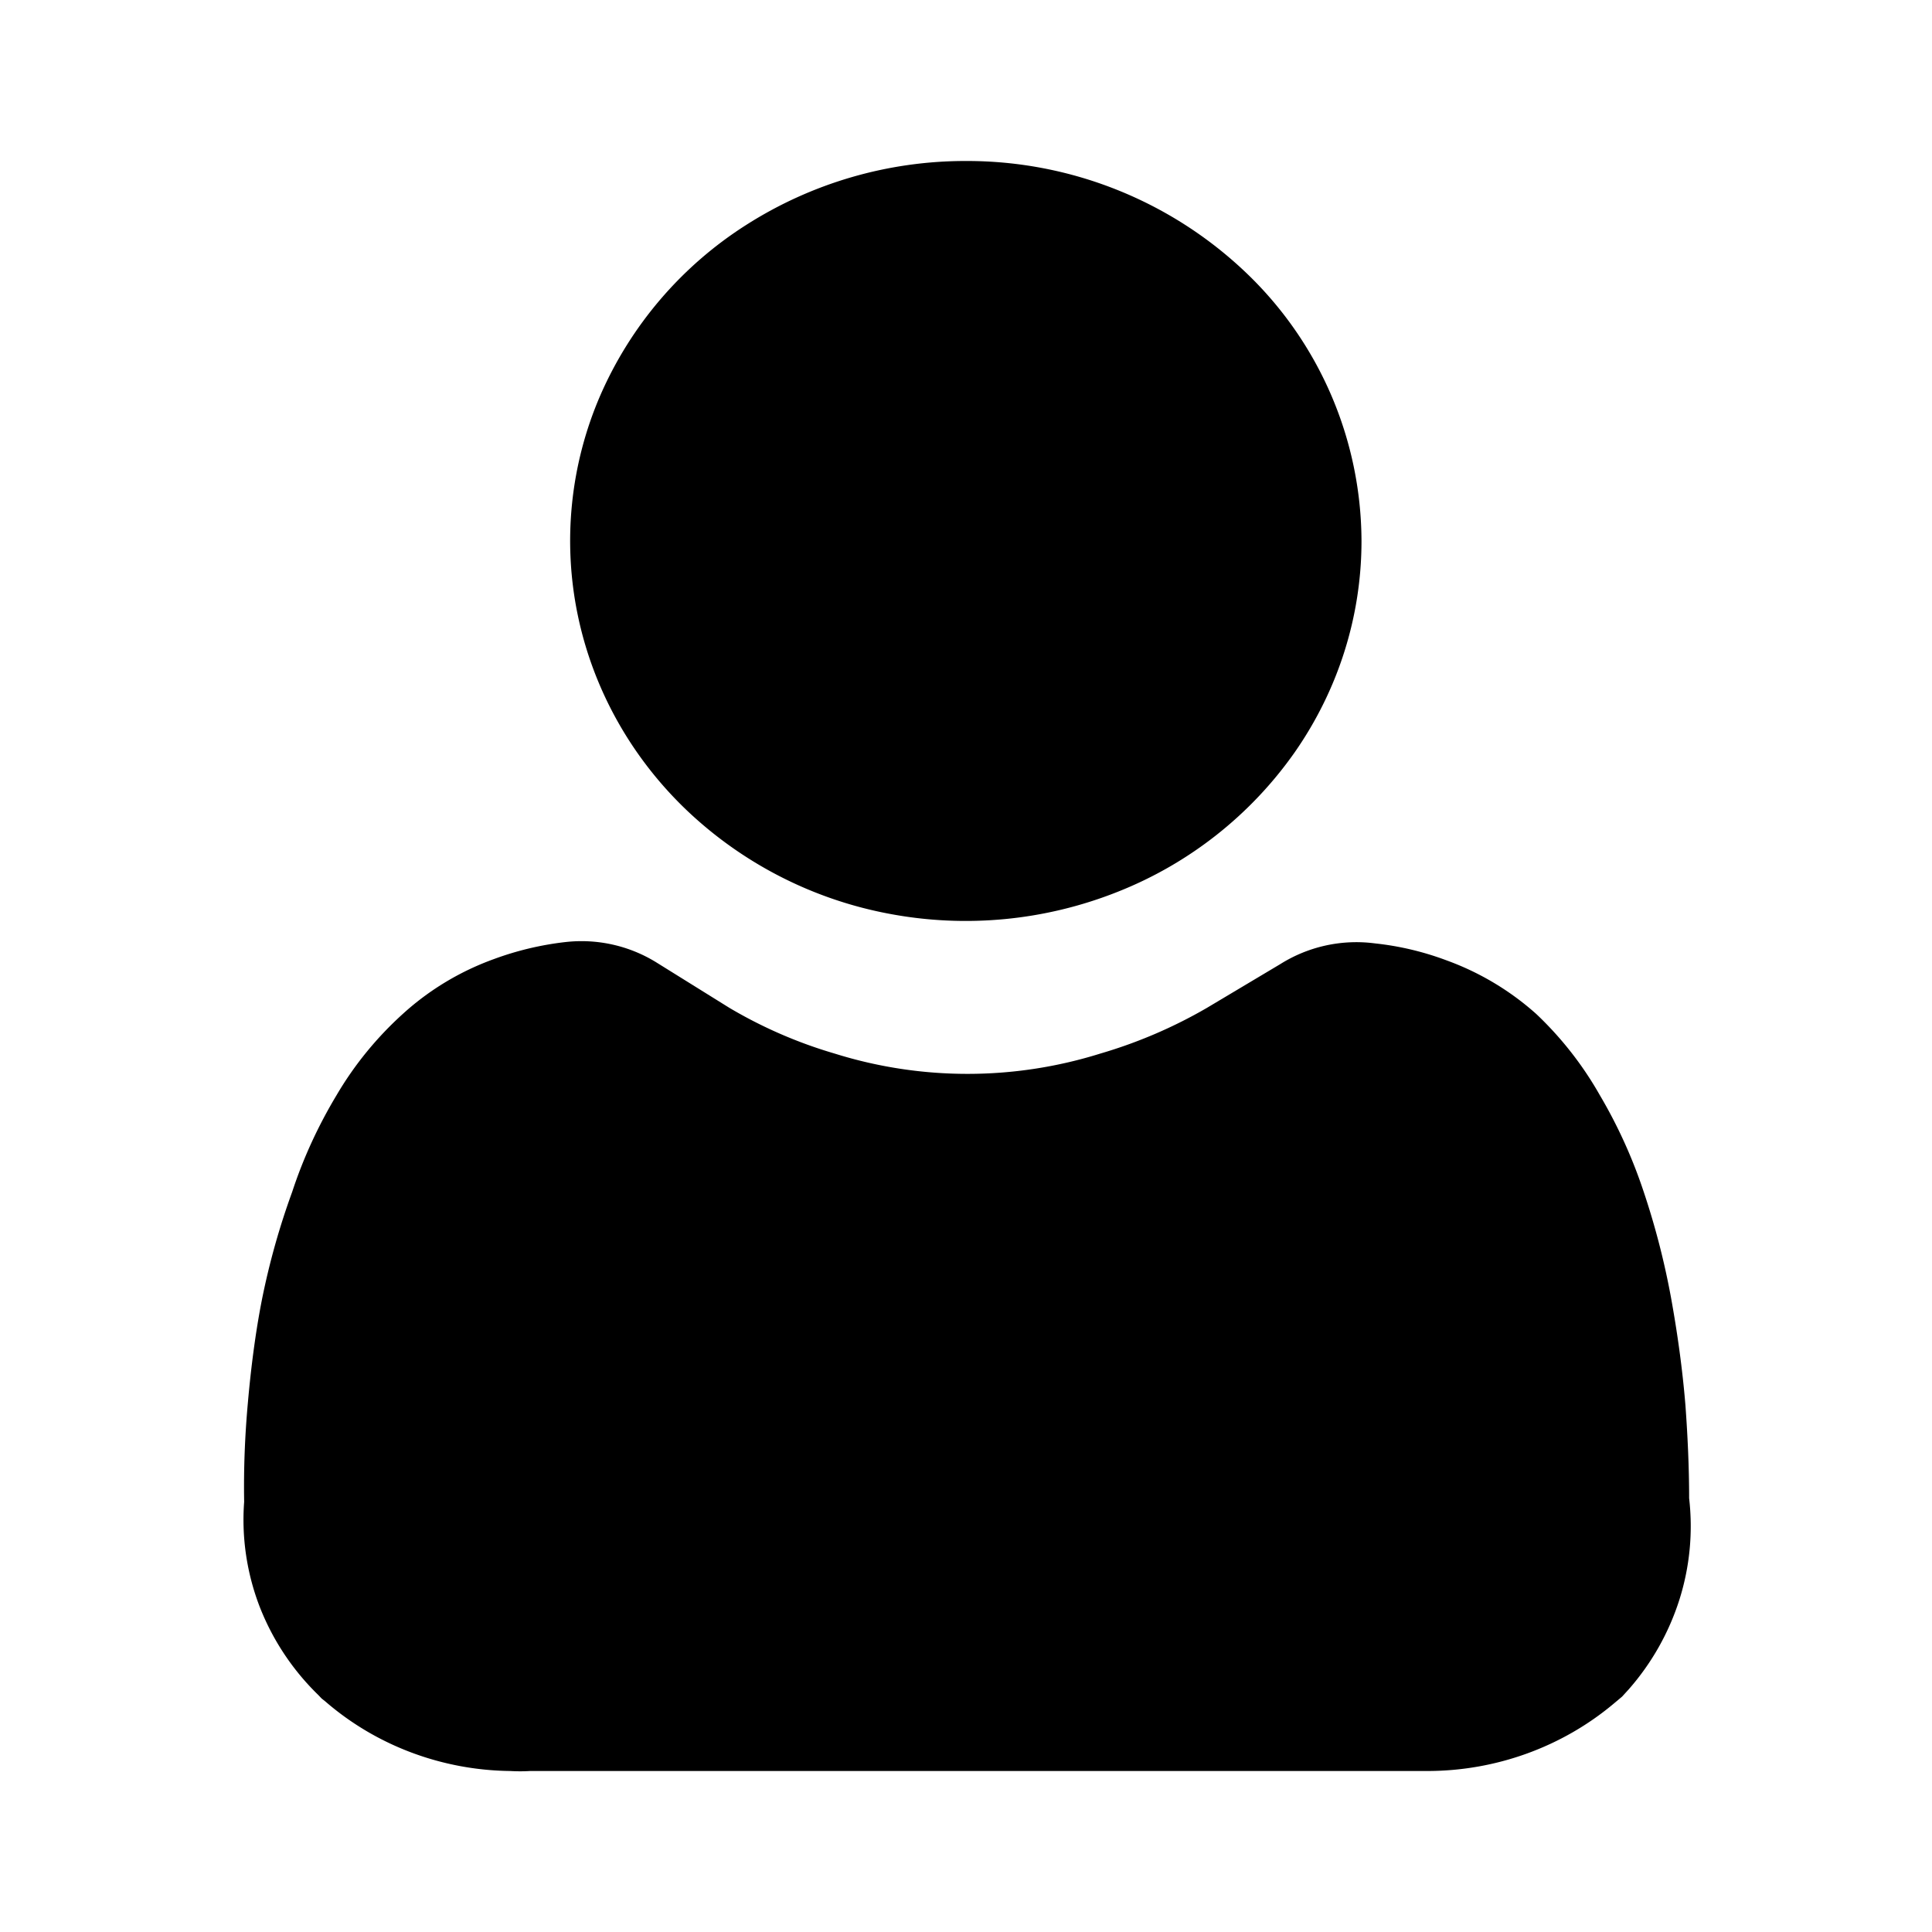 <svg xmlns="http://www.w3.org/2000/svg" width="24" height="24" fill="none"><path fill="#000" d="M17.055 11.716a1.776 1.776 0 0 0-1.15.26l-.912.544c-.415.241-.86.432-1.325.568a5.525 5.525 0 0 1-3.299 0 5.72 5.72 0 0 1-1.308-.568l-.9-.56a1.769 1.769 0 0 0-1.14-.257l-.01.001c-.297.035-.59.105-.87.208-.42.151-.803.381-1.129.676-.33.297-.611.641-.833 1.02-.228.38-.413.782-.55 1.2a9.144 9.144 0 0 0-.375 1.336c-.079.4-.137.848-.175 1.284-.037.408-.053.818-.046 1.228-.033.44.032.882.19 1.296.16.413.408.79.731 1.104l.042.044.05.04c.63.544 1.444.85 2.29.86.084.005.167.005.25 0H17.73c.854 0 1.678-.3 2.32-.84l.1-.084.084-.092a3.12 3.12 0 0 0 .628-1.112c.129-.408.17-.837.121-1.26 0-.4-.02-.8-.046-1.156-.037-.452-.1-.9-.179-1.336a9.569 9.569 0 0 0-.341-1.32 6.204 6.204 0 0 0-.546-1.2 4.32 4.32 0 0 0-.787-1.004 3.424 3.424 0 0 0-1.12-.668 3.614 3.614 0 0 0-.876-.208zM12.002 2a5.06 5.06 0 0 0-2.732.794 4.767 4.767 0 0 0-1.813 2.118 4.546 4.546 0 0 0-.28 2.728c.19.916.657 1.757 1.345 2.417a4.982 4.982 0 0 0 2.518 1.293 5.104 5.104 0 0 0 2.84-.27 4.877 4.877 0 0 0 2.207-1.74c.54-.777.827-1.69.826-2.624a4.627 4.627 0 0 0-1.44-3.334A5.02 5.02 0 0 0 12.004 2"/></svg>